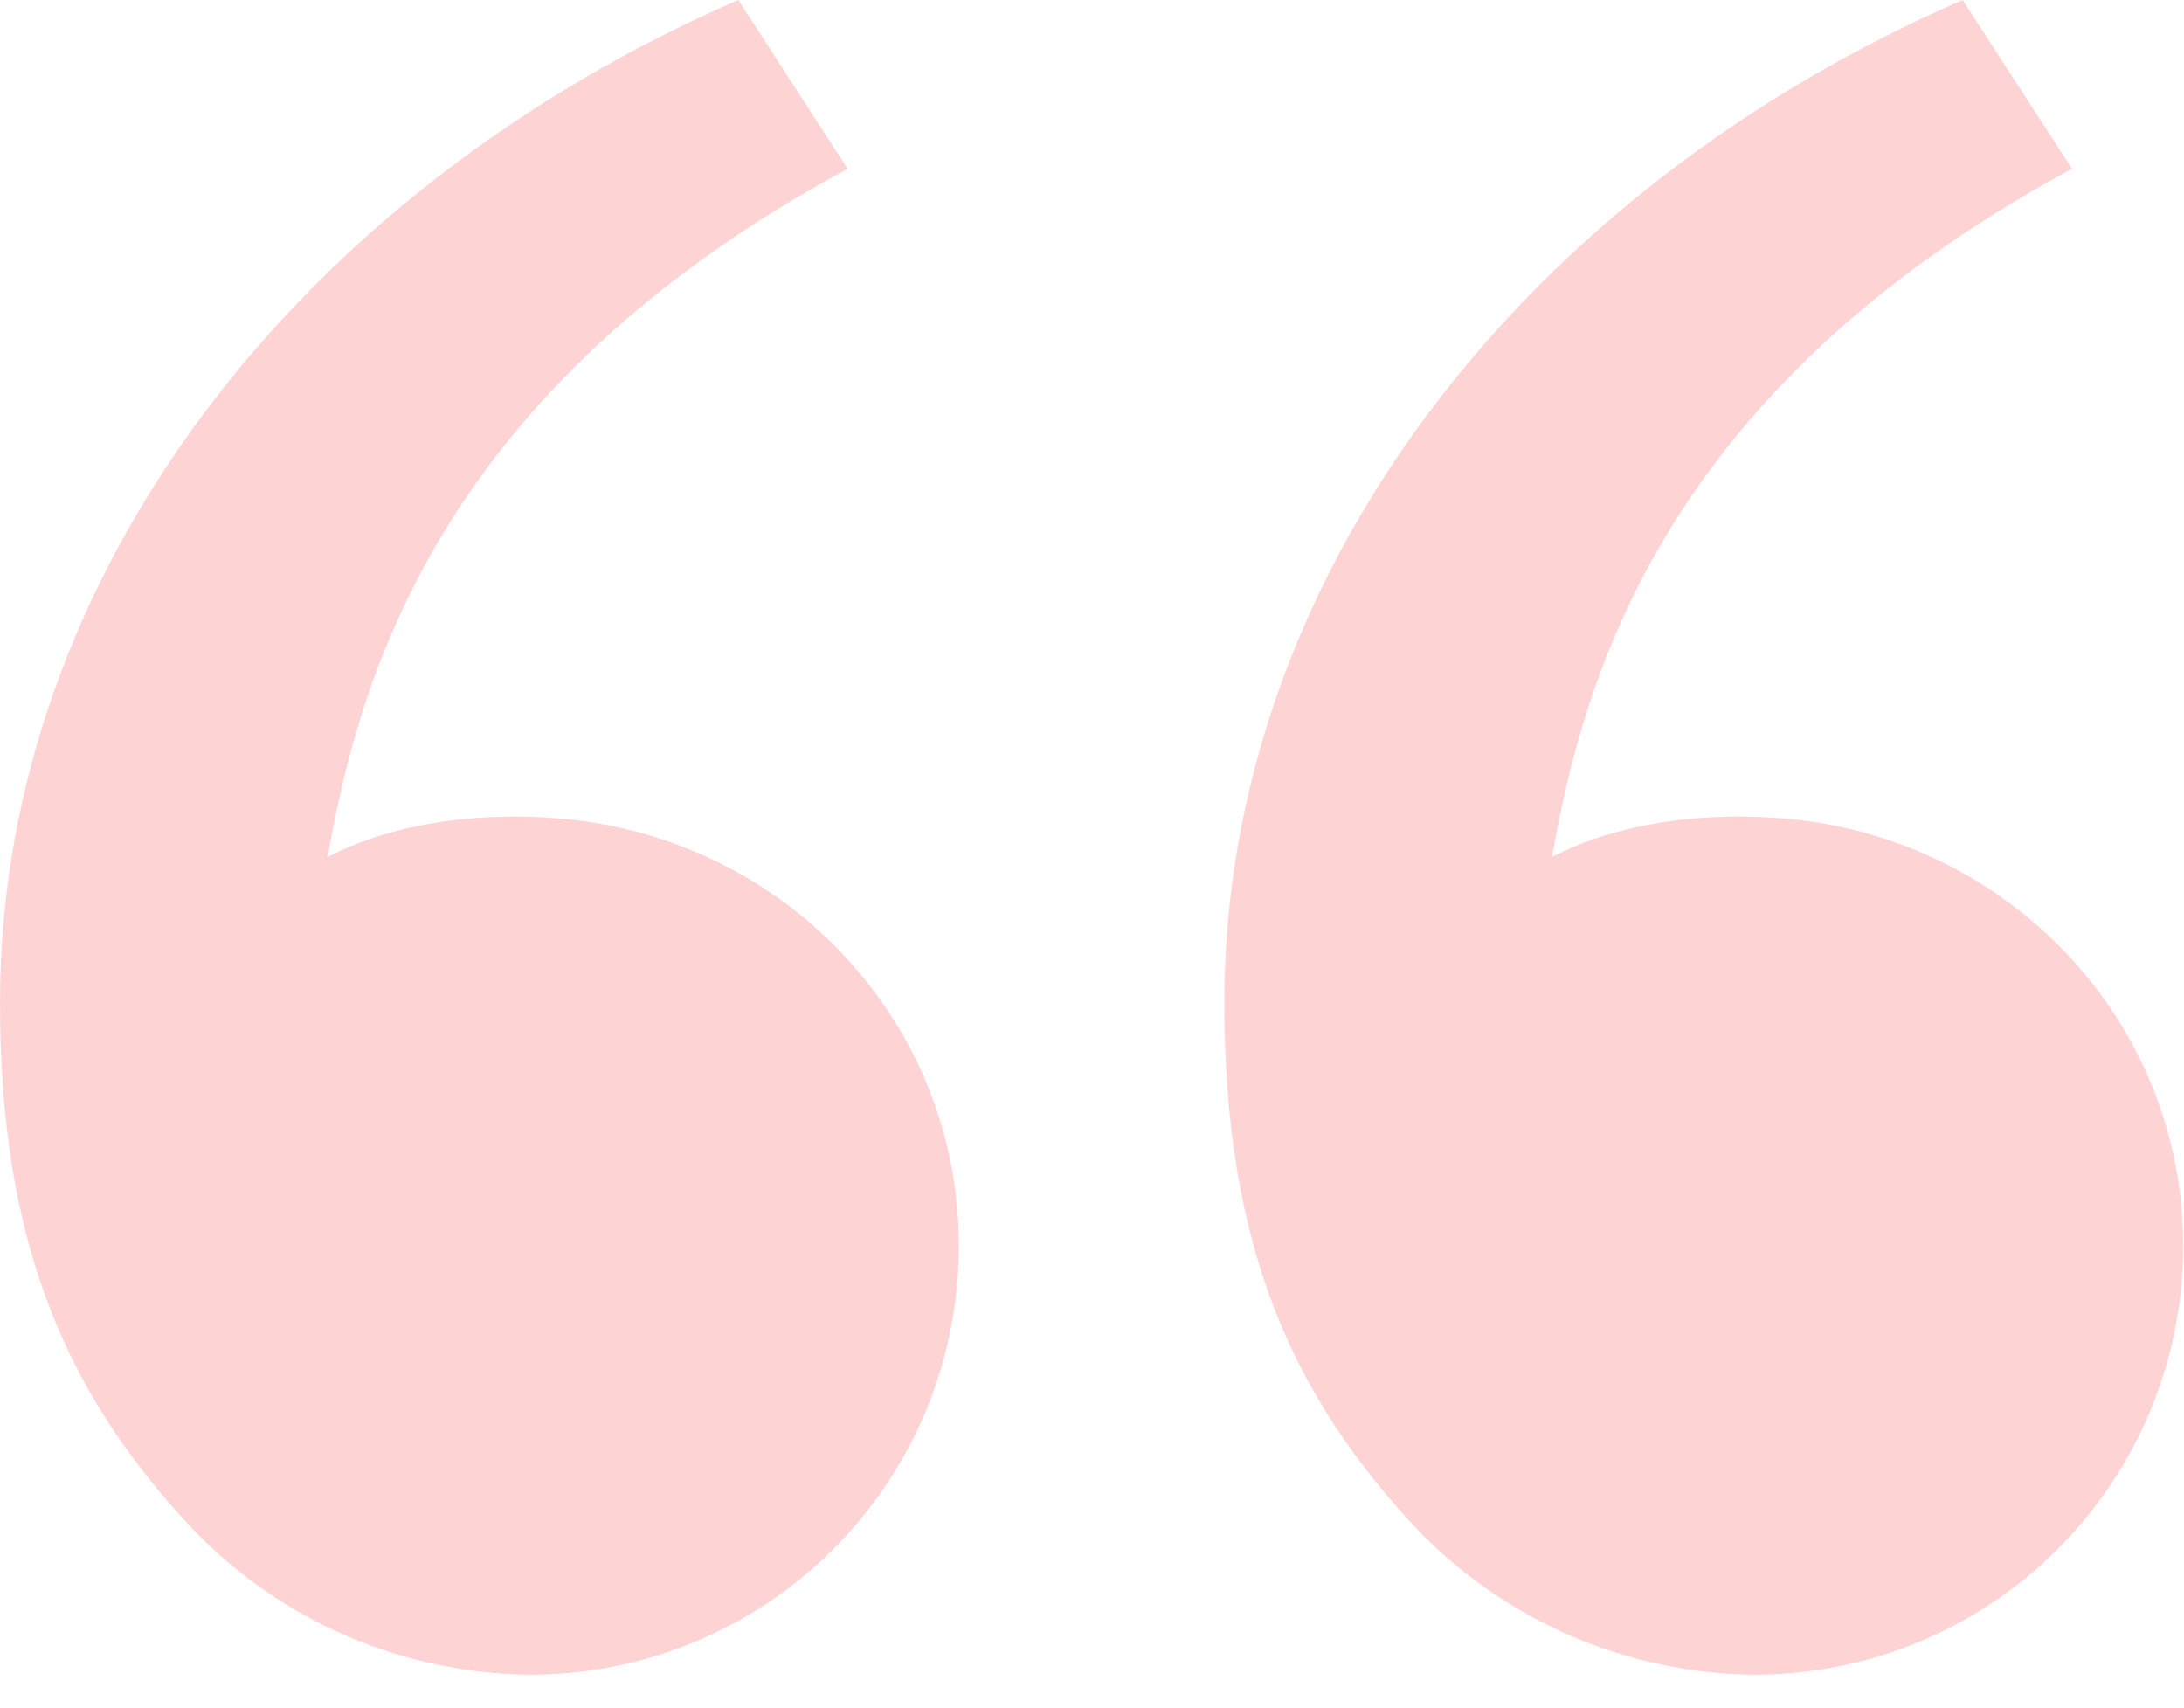 <svg width="55" height="43" viewBox="0 0 55 43" fill="none" xmlns="http://www.w3.org/2000/svg">
<path d="M4.881 38.535C1.705 35.162 0 31.379 0 25.246C0 14.455 7.576 4.782 18.593 0L21.346 4.249C11.063 9.811 9.053 17.029 8.251 21.58C9.907 20.723 12.074 20.424 14.199 20.621C19.761 21.136 24.146 25.703 24.146 31.379C24.146 34.241 23.009 36.986 20.985 39.01C18.961 41.034 16.216 42.171 13.354 42.171C11.771 42.157 10.207 41.828 8.752 41.204C7.298 40.58 5.982 39.673 4.881 38.535ZM35.714 38.535C32.538 35.162 30.833 31.379 30.833 25.246C30.833 14.455 38.409 4.782 49.426 0L52.179 4.249C41.896 9.811 39.886 17.029 39.084 21.58C40.74 20.723 42.908 20.424 45.032 20.621C50.594 21.136 54.979 25.703 54.979 31.379C54.979 34.241 53.842 36.986 51.818 39.01C49.794 41.034 47.049 42.171 44.187 42.171C42.604 42.157 41.04 41.828 39.586 41.204C38.131 40.58 36.815 39.673 35.714 38.535Z" fill="#FED3D3"/>
</svg>

